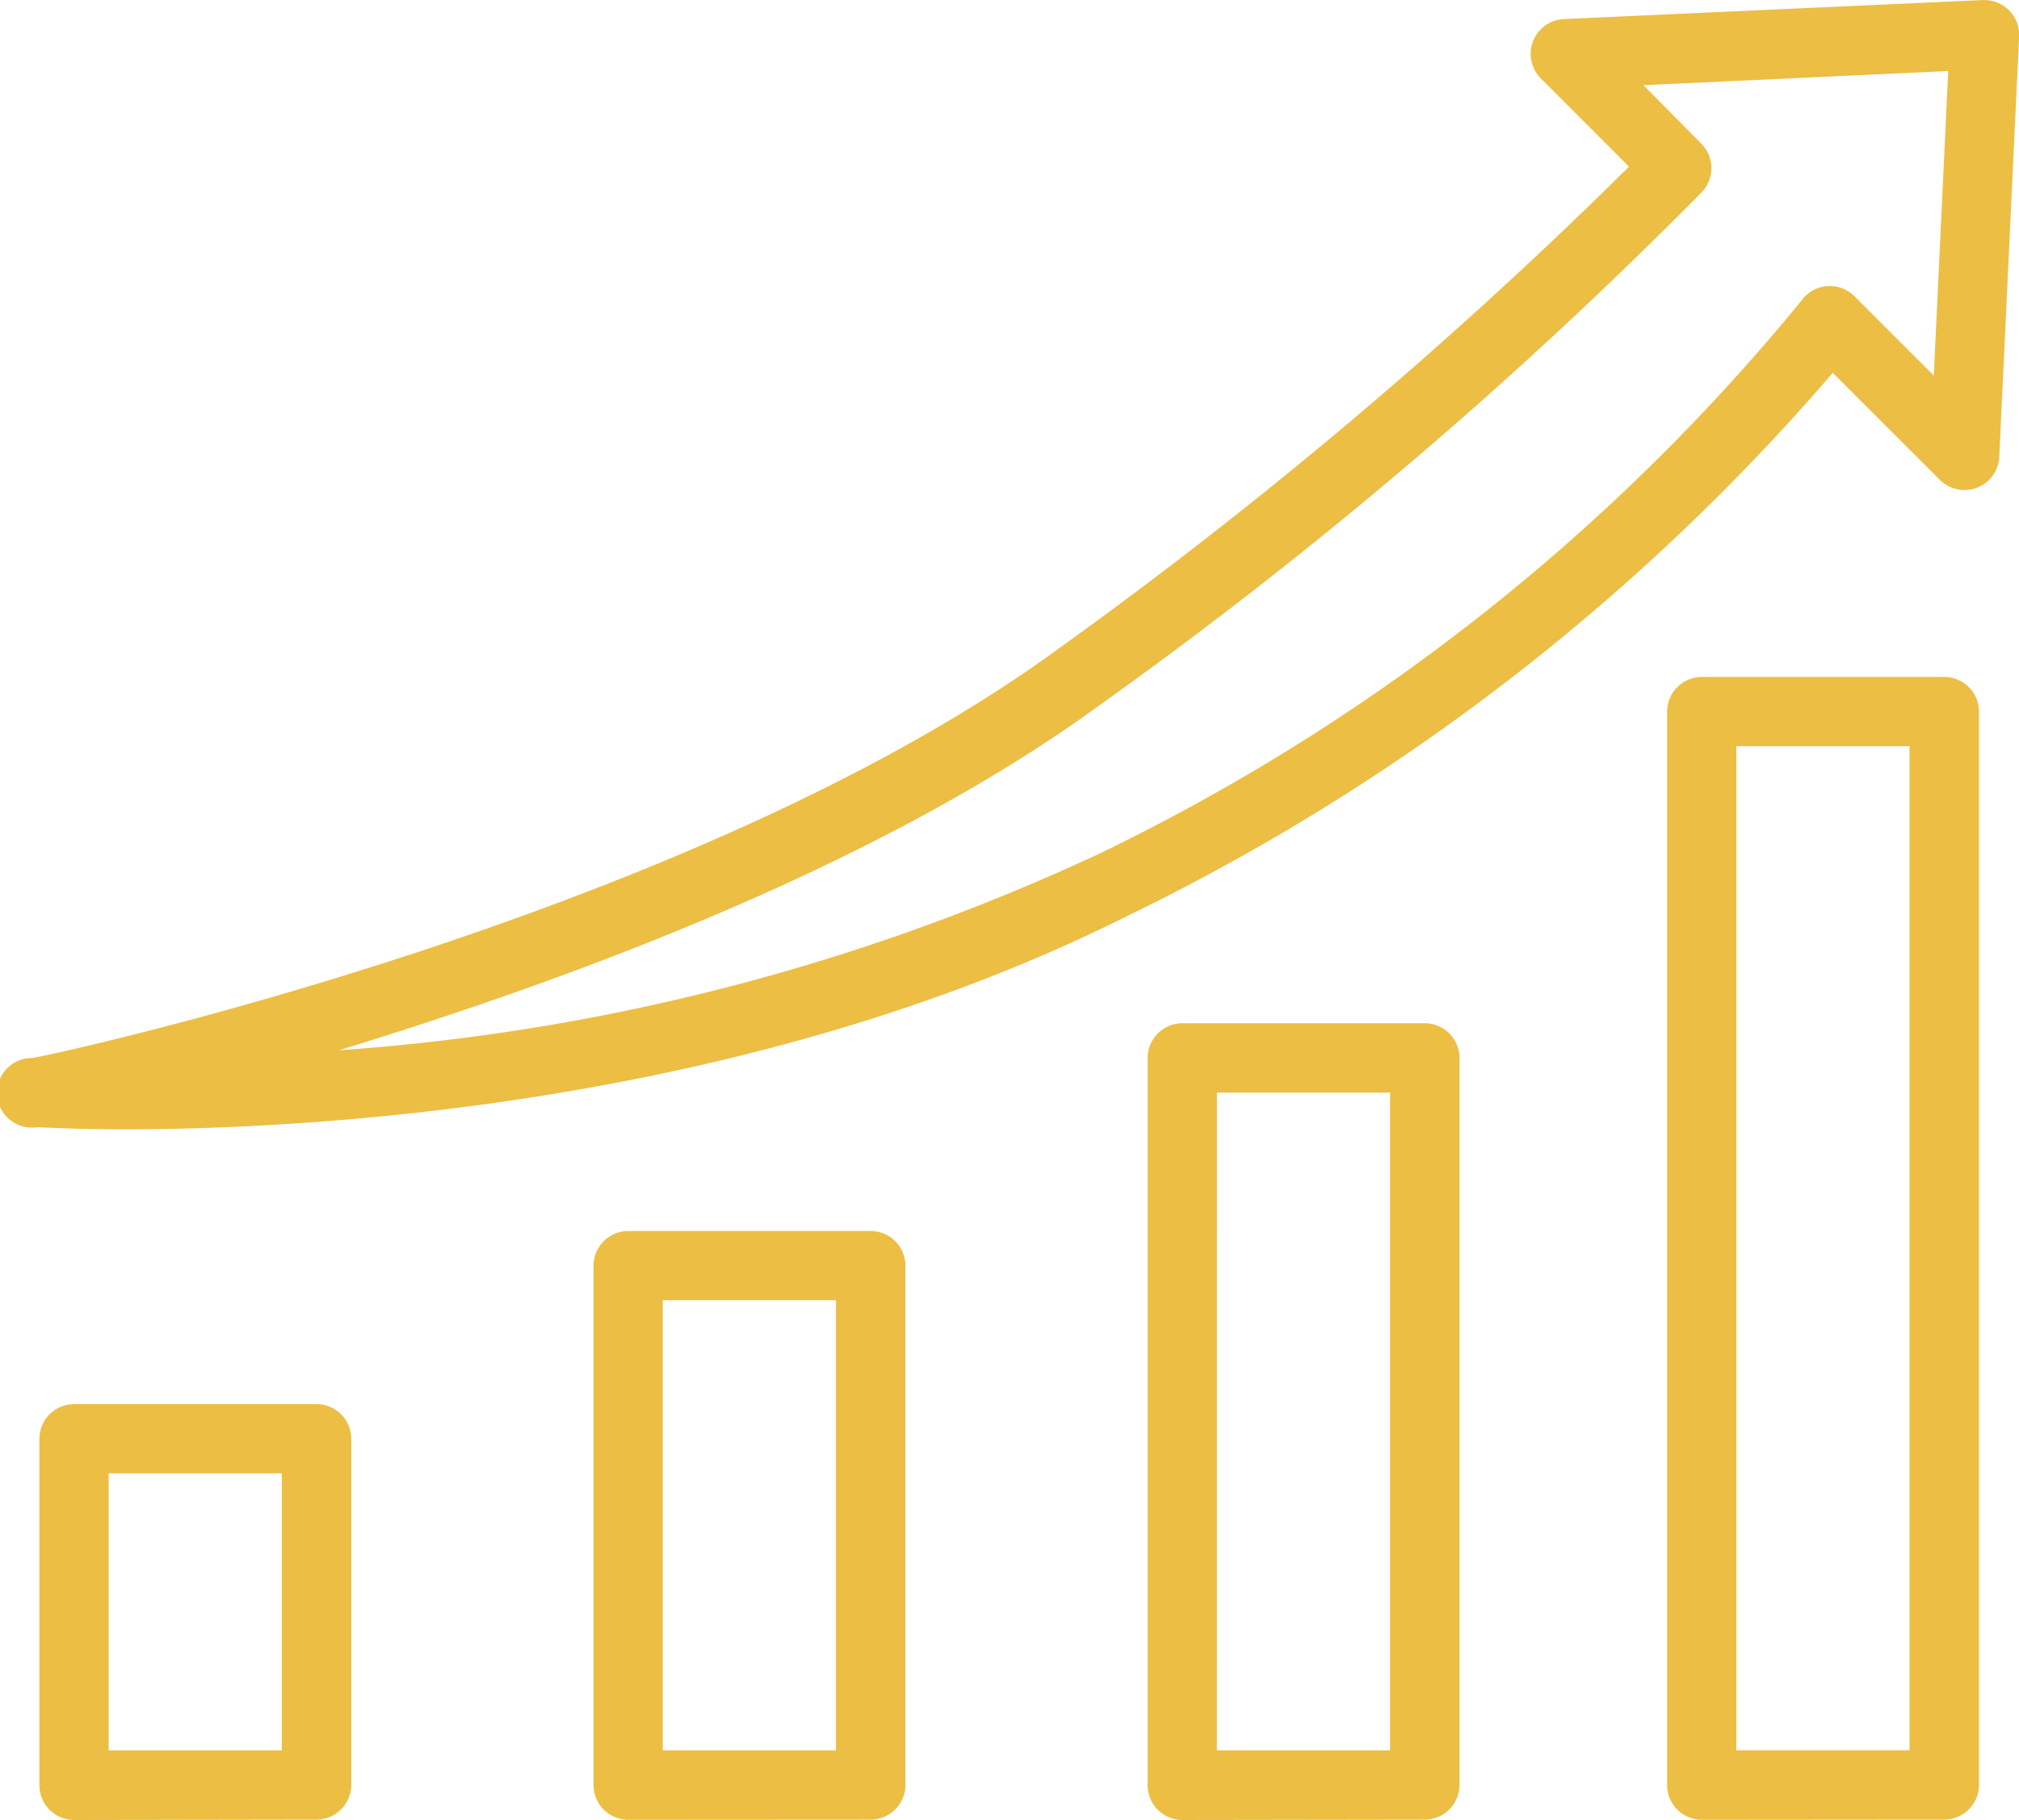 <svg xmlns="http://www.w3.org/2000/svg" width="40.588" height="36.587" viewBox="0 0 40.588 36.587"><defs><style>.a{fill:#ecbe44;}</style></defs><g transform="translate(-2.862 -5.449)"><path class="a" d="M9.57,54.354a.7.7,0,0,0,.7-.7V46.7a.7.7,0,0,0-.7-.7H4.7a.7.7,0,0,0-.7.7v6.962a.7.7,0,0,0,.7.7ZM5.392,47.392H8.873v5.57H5.392Z" transform="translate(-0.346 -12.319)"/><path class="a" d="M25.57,52.836a.7.7,0,0,0,.7-.7V41.7a.7.7,0,0,0-.7-.7H20.7a.7.7,0,0,0-.7.7V52.139a.7.7,0,0,0,.7.7ZM21.392,42.392h3.481v9.051H21.392Z" transform="translate(-5.206 -10.8)"/><path class="a" d="M41.57,51.013a.7.7,0,0,0,.7-.7V35.7a.7.7,0,0,0-.7-.7H36.7a.7.7,0,0,0-.7.7v14.62a.7.7,0,0,0,.7.7Zm-4.177-14.62h3.481V49.62H37.392Z" transform="translate(-10.067 -8.977)"/><path class="a" d="M56.57,47.975a.7.7,0,0,0,.7-.7V25.7a.7.7,0,0,0-.7-.7H51.7a.7.7,0,0,0-.7.7V47.279a.7.7,0,0,0,.7.7ZM52.392,26.392h3.481v20.19H52.392Z" transform="translate(-14.624 -5.94)"/><path class="a" d="M42.719,5.45l-8.431.383a.7.7,0,0,0-.459,1.184L35.61,8.8a94.97,94.97,0,0,1-11.48,9.7c-7.442,5.437-20.475,8.222-20.622,8.222a.7.7,0,1,0,.1,1.392c.1,0,.731.042,1.747.042,3.683,0,12.532-.453,20.19-4.3a44.056,44.056,0,0,0,14.161-10.91L41.862,15.1a.7.7,0,0,0,1.191-.459l.4-8.466a.7.7,0,0,0-.731-.724ZM41.737,13l-1.6-1.6a.7.7,0,0,0-1.058.091A41.575,41.575,0,0,1,24.923,22.632,43.258,43.258,0,0,1,9.677,26.566c4.546-1.392,10.8-3.669,15.275-6.927A92.5,92.5,0,0,0,37.072,9.314a.7.7,0,0,0,0-.968L35.9,7.162l6.127-.285Z" transform="translate(0 0)"/></g></svg>